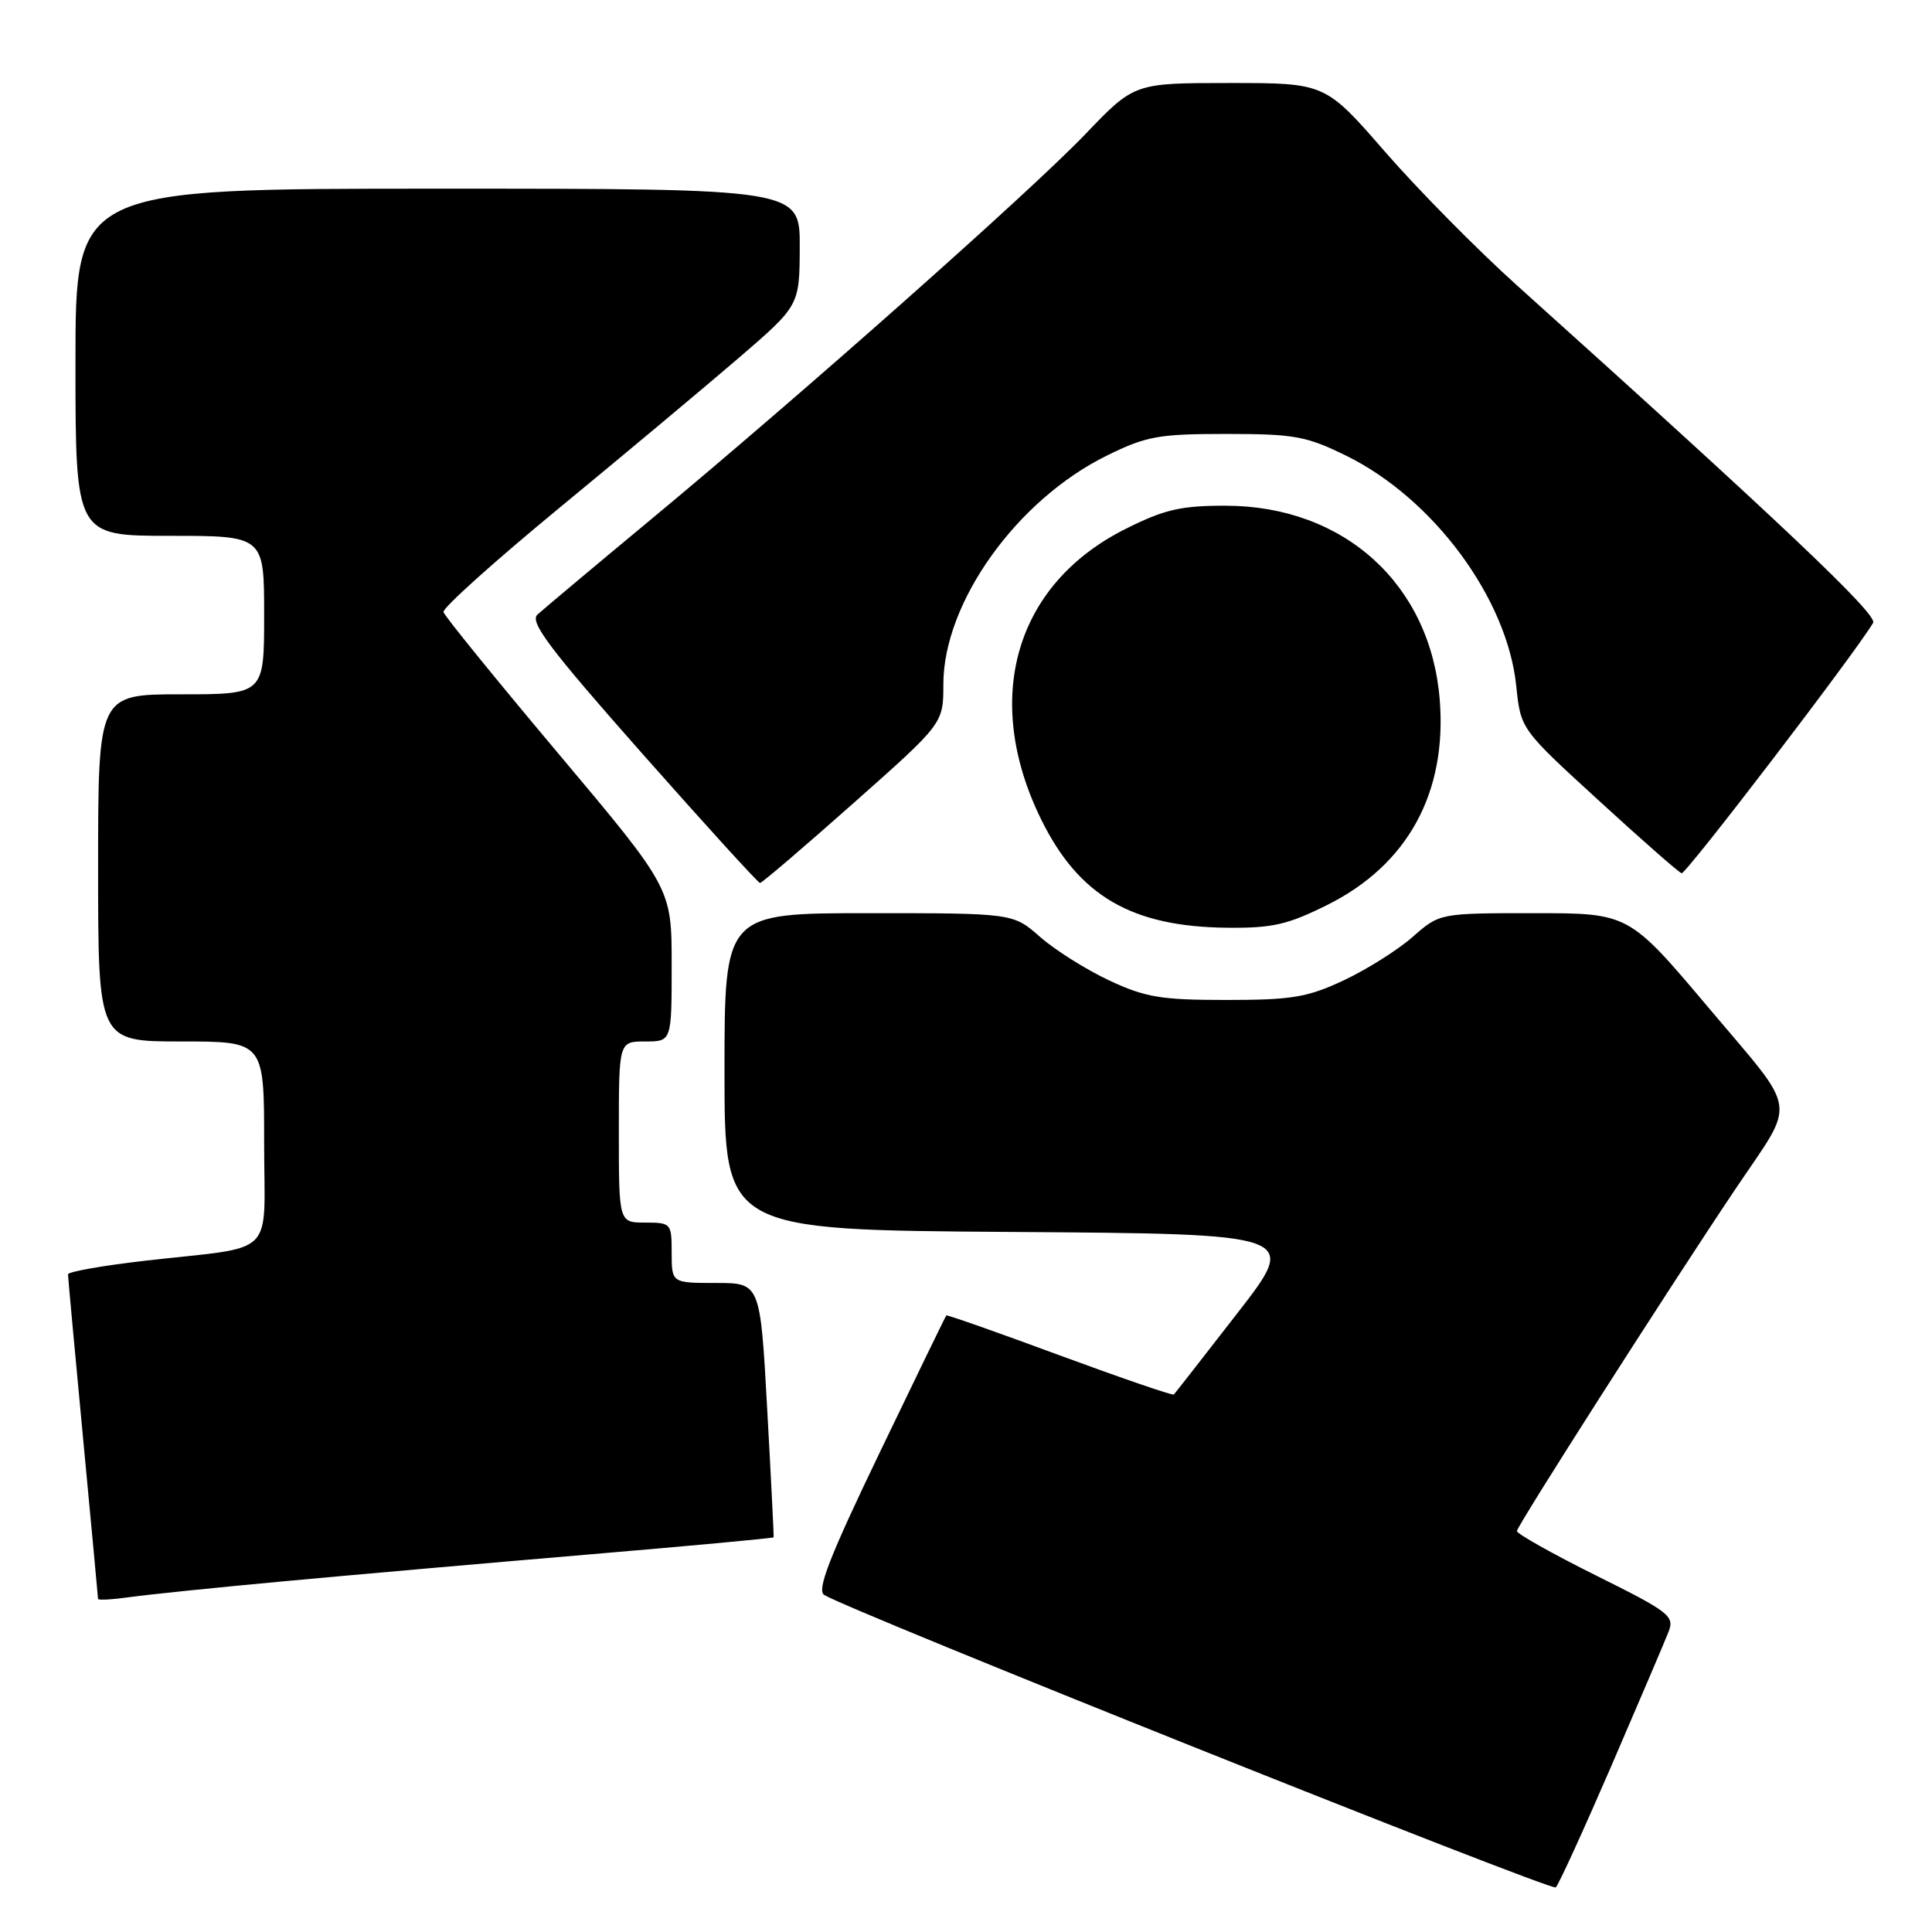 <?xml version="1.0" encoding="UTF-8" standalone="no"?>
<!DOCTYPE svg PUBLIC "-//W3C//DTD SVG 1.1//EN" "http://www.w3.org/Graphics/SVG/1.1/DTD/svg11.dtd" >
<svg xmlns="http://www.w3.org/2000/svg" xmlns:xlink="http://www.w3.org/1999/xlink" version="1.1" viewBox="0 0 256 256">
 <g >
 <path fill="currentColor"
d=" M 213.51 234.00 C 217.19 225.47 220.60 217.48 221.09 216.23 C 221.90 214.13 221.24 213.61 211.48 208.76 C 205.72 205.89 201.00 203.24 201.00 202.87 C 201.00 202.20 221.20 170.59 229.99 157.50 C 238.08 145.46 238.43 147.82 226.42 133.56 C 215.83 121.00 215.83 121.00 203.30 121.00 C 190.76 121.00 190.76 121.00 187.18 124.15 C 185.21 125.88 181.10 128.47 178.05 129.90 C 173.23 132.16 171.18 132.50 162.50 132.50 C 153.82 132.50 151.77 132.16 146.95 129.90 C 143.90 128.47 139.79 125.88 137.82 124.15 C 134.24 121.00 134.24 121.00 115.12 121.00 C 96.00 121.00 96.00 121.00 96.00 141.99 C 96.00 162.98 96.00 162.98 134.06 163.24 C 172.12 163.50 172.12 163.50 163.96 174.00 C 159.48 179.78 155.69 184.63 155.54 184.78 C 155.39 184.94 148.58 182.60 140.41 179.59 C 132.25 176.57 125.48 174.19 125.39 174.30 C 125.29 174.41 121.31 182.60 116.55 192.50 C 109.93 206.26 108.20 210.70 109.20 211.33 C 112.39 213.37 205.57 250.62 206.15 250.09 C 206.51 249.77 209.82 242.53 213.51 234.00 Z  M 37.50 209.54 C 46.30 208.72 64.51 207.12 77.96 205.98 C 91.42 204.84 102.46 203.82 102.51 203.70 C 102.55 203.59 102.17 195.96 101.66 186.75 C 100.74 170.00 100.74 170.00 94.87 170.00 C 89.00 170.00 89.00 170.00 89.00 166.00 C 89.00 162.10 88.92 162.00 85.50 162.00 C 82.00 162.00 82.00 162.00 82.00 150.00 C 82.00 138.00 82.00 138.00 85.50 138.00 C 89.00 138.00 89.00 138.00 89.00 127.86 C 89.00 117.71 89.00 117.71 74.01 99.88 C 65.76 90.07 58.90 81.62 58.76 81.10 C 58.62 80.58 65.51 74.39 74.08 67.33 C 82.65 60.27 93.32 51.35 97.80 47.50 C 105.94 40.50 105.94 40.50 105.97 32.75 C 106.00 25.00 106.00 25.00 58.00 25.00 C 10.00 25.00 10.00 25.00 10.00 48.00 C 10.00 71.00 10.00 71.00 22.50 71.00 C 35.00 71.00 35.00 71.00 35.00 81.50 C 35.00 92.00 35.00 92.00 24.00 92.00 C 13.00 92.00 13.00 92.00 13.00 115.00 C 13.00 138.00 13.00 138.00 24.00 138.00 C 35.00 138.00 35.00 138.00 35.00 151.42 C 35.00 166.93 36.92 165.03 19.25 167.05 C 13.61 167.70 9.00 168.51 9.01 168.86 C 9.01 169.21 9.91 178.95 11.00 190.50 C 12.09 202.05 12.99 211.66 12.99 211.86 C 13.00 212.06 14.91 211.95 17.25 211.62 C 19.59 211.29 28.70 210.35 37.50 209.54 Z  M 175.91 119.89 C 186.54 114.58 191.76 105.02 190.77 92.70 C 189.54 77.41 178.08 67.03 162.41 67.01 C 156.48 67.00 154.31 67.50 149.17 70.07 C 134.50 77.40 130.09 92.58 137.97 108.60 C 142.96 118.73 149.96 122.80 162.59 122.93 C 168.61 122.99 170.62 122.53 175.91 119.89 Z  M 113.08 106.43 C 125.00 95.86 125.00 95.86 125.00 90.68 C 125.00 79.83 134.74 66.22 146.70 60.35 C 151.90 57.79 153.53 57.50 162.50 57.50 C 171.49 57.50 173.09 57.79 178.35 60.37 C 189.94 66.06 199.71 79.28 200.91 90.88 C 201.50 96.61 201.50 96.61 211.82 106.05 C 217.49 111.25 222.44 115.59 222.82 115.71 C 223.38 115.88 245.83 86.53 248.20 82.53 C 248.84 81.45 235.91 69.20 201.00 37.81 C 195.78 33.12 187.92 25.16 183.55 20.14 C 175.60 11.00 175.60 11.00 162.95 11.00 C 150.30 11.00 150.30 11.00 143.84 17.75 C 136.52 25.40 106.18 52.30 86.00 69.04 C 78.58 75.20 71.92 80.79 71.20 81.45 C 70.16 82.43 72.88 86.03 85.08 99.83 C 93.43 109.27 100.46 117.00 100.71 117.00 C 100.96 117.00 106.53 112.24 113.08 106.43 Z "/>
</g>
</svg>